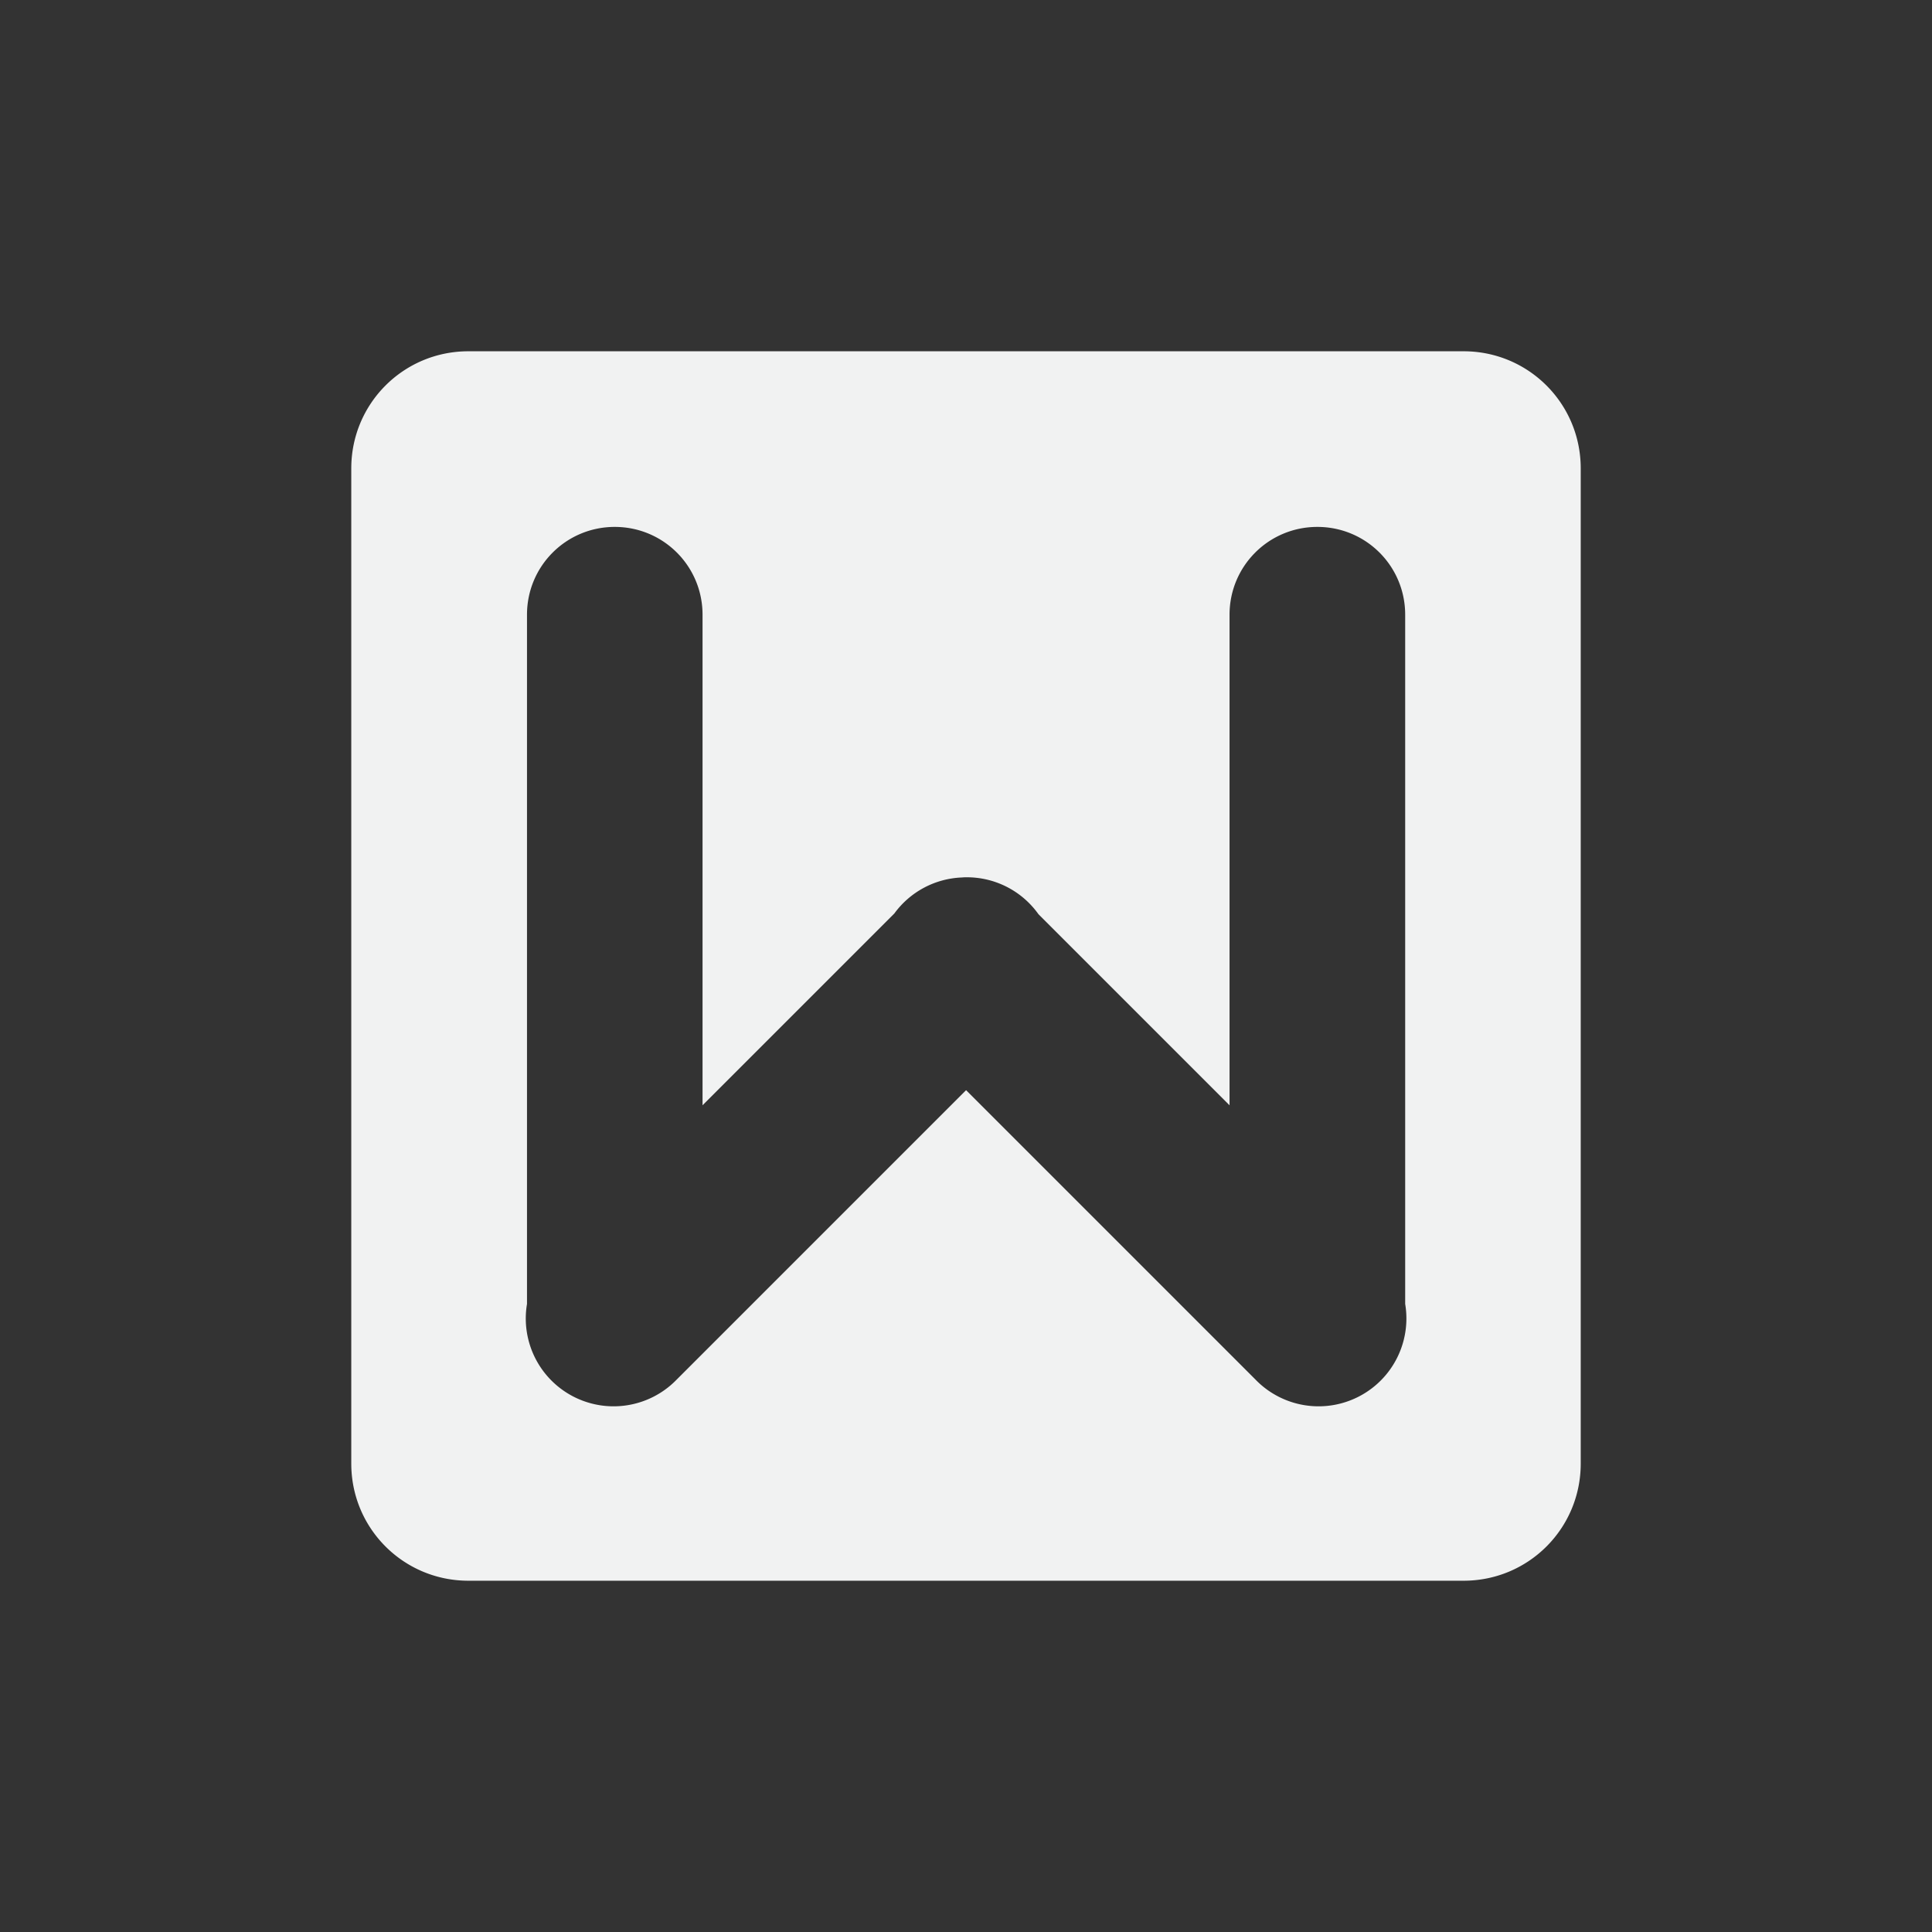 <?xml version="1.0" encoding="UTF-8" standalone="no"?>
<!--Part of Monotone: https://github.com/sixsixfive/Monotone, released under cc-by-sa_v4-->
<svg xmlns="http://www.w3.org/2000/svg" version="1.1" viewBox="-3 -3 22 22" width="44" height="44">
 <rect x="-3" y="-3" width="22" height="22" fill="#333333" stroke="none"/>
 <path fill="#f1f2f2" d="m2.334 1c-0.739 0-1.334 0.595-1.334 1.334v11.332c0 0.739 0.595 1.334 1.334 1.334h11.332c0.739 0 1.334-0.595 1.334-1.334v-11.332c0-0.739-0.595-1.334-1.334-1.334h-11.332zm1.666 2c0.554 0 1 0.446 1 1v2 2 1.586l2.184-2.184a1 1 0 0 1 0.768 -0.41 1 1 0 0 1 0.029 -0.002 1 1 0 0 1 0.008 0 1 1 0 0 1 0.836 0.42l2.176 2.176v-1.586-2-2c0-0.554 0.446-1 1-1s1 0.446 1 1v2 2 2 1.848a1 1 0 0 1 -1.707 0.859l-3.293-3.293-3.293 3.293a1 1 0 0 1 -1.707 -0.859v-1.848-2-2-2c0-0.554 0.446-1 1-1z"/>
</svg>
